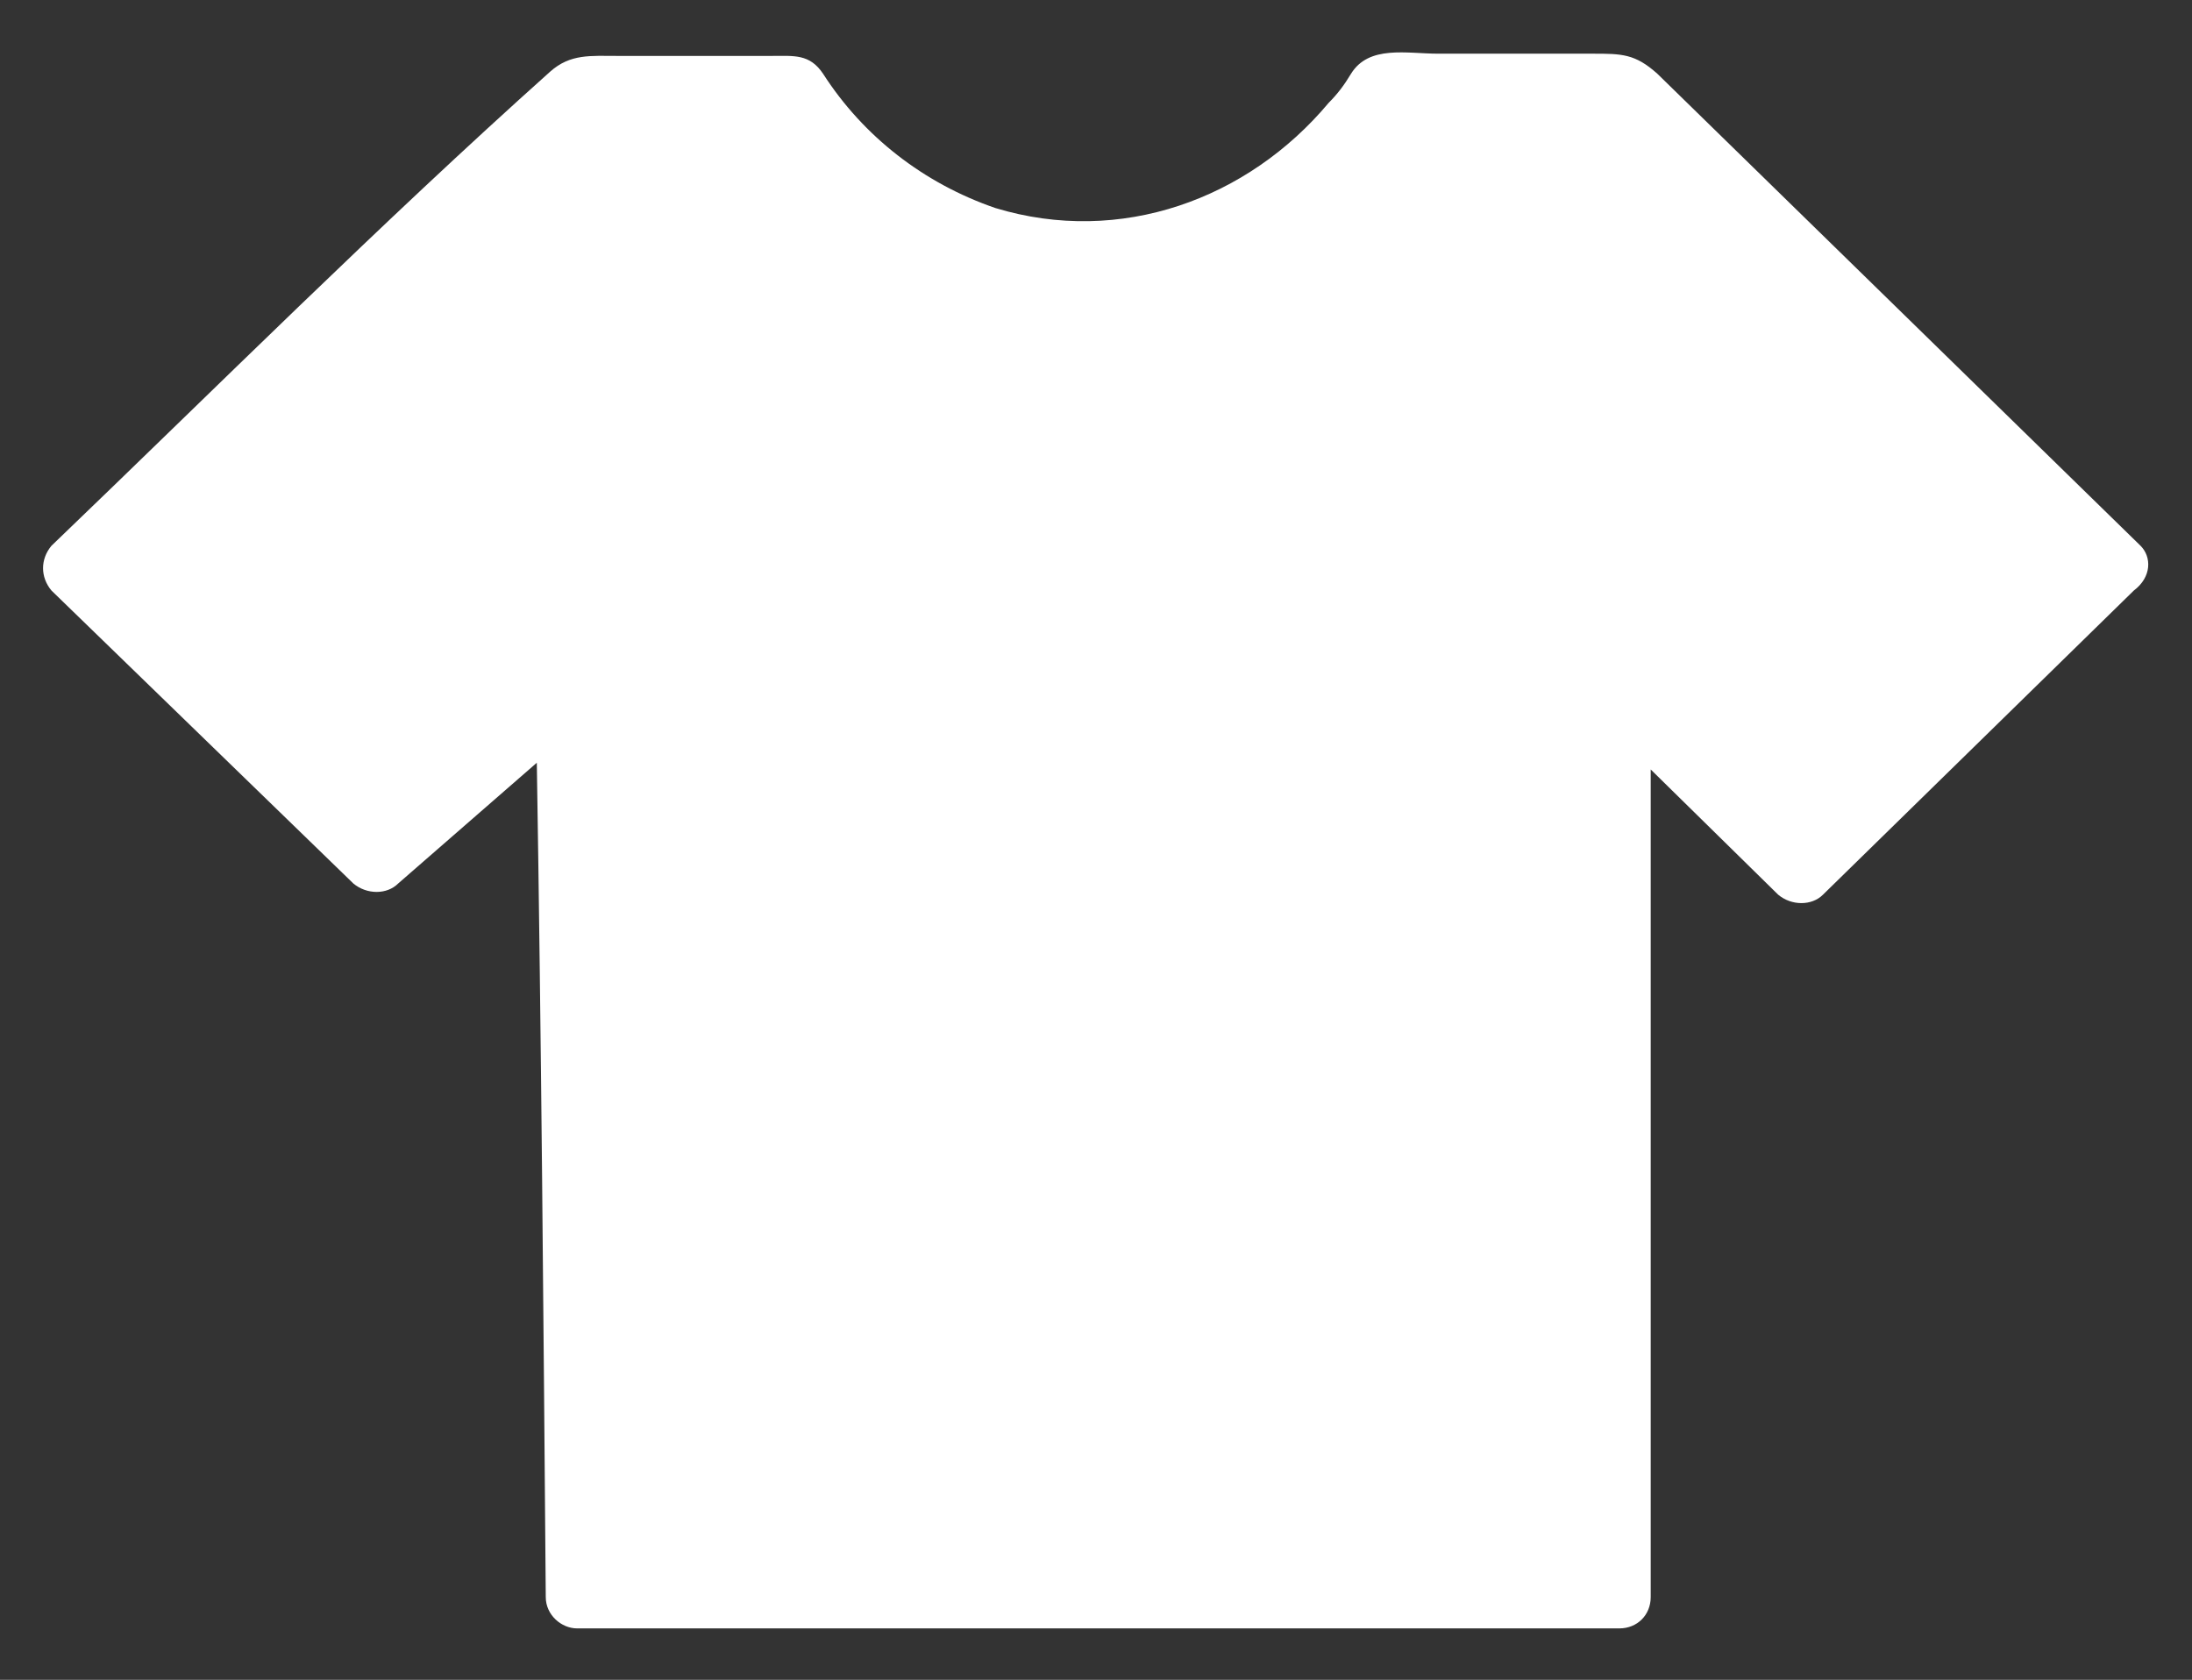 <?xml version="1.0" encoding="utf-8"?>
<!-- Generator: Adobe Illustrator 24.0.2, SVG Export Plug-In . SVG Version: 6.00 Build 0)  -->
<svg version="1.1" id="Livello_2_1_" xmlns="http://www.w3.org/2000/svg" xmlns:xlink="http://www.w3.org/1999/xlink" x="0px"
	 y="0px" viewBox="0 0 98 75.1" style="enable-background:new 0 0 98 75.1;" xml:space="preserve">
<rect x="0" y="0" width="98" height="75.1" fill="#333333" stroke="none"/>
<style type="text/css">
	.st0{fill:#FFFFFF;}
	.st1{fill:none;stroke:#FF0000;stroke-width:4;stroke-miterlimit:10;}
</style>
<title>TShirt</title>
<g>
	<path class="st0" d="M95.7,24.4L74.1,3.3c-1-0.9-1.6-0.9-2.9-0.9h-6.9c-1.4,0-3.1-0.4-3.9,0.9c-0.3,0.5-0.6,0.9-1,1.3
		c-3.6,4.3-9.3,6.4-14.9,4.7c-3.2-1.1-5.9-3.2-7.7-6c-0.6-0.9-1.3-0.8-2.3-0.8h-6.9c-1.2,0-2.1-0.1-3,0.7C17,10,9.7,17.3,2.3,24.4
		c-0.5,0.6-0.5,1.4,0,2l13.5,13.1c0.6,0.5,1.5,0.5,2,0l6.2-5.4c0.2,12.4,0.3,24.9,0.4,37.3c0,0.8,0.7,1.4,1.4,1.4h46.6
		c0.8,0,1.4-0.6,1.4-1.4v-37l5.7,5.6c0.6,0.5,1.5,0.5,2,0l13.9-13.6C96.2,25.8,96.2,24.9,95.7,24.4z M4.4,24.4L4.4,24.4L4.4,24.4
		L4.4,24.4z"/>
	<polygon class="st0" points="4.4,24.4 4.4,24.4 4.4,24.4 	"/>
</g>
<g>
	<path class="st1" d="M71.6,29.1"/>
</g>
</svg>
